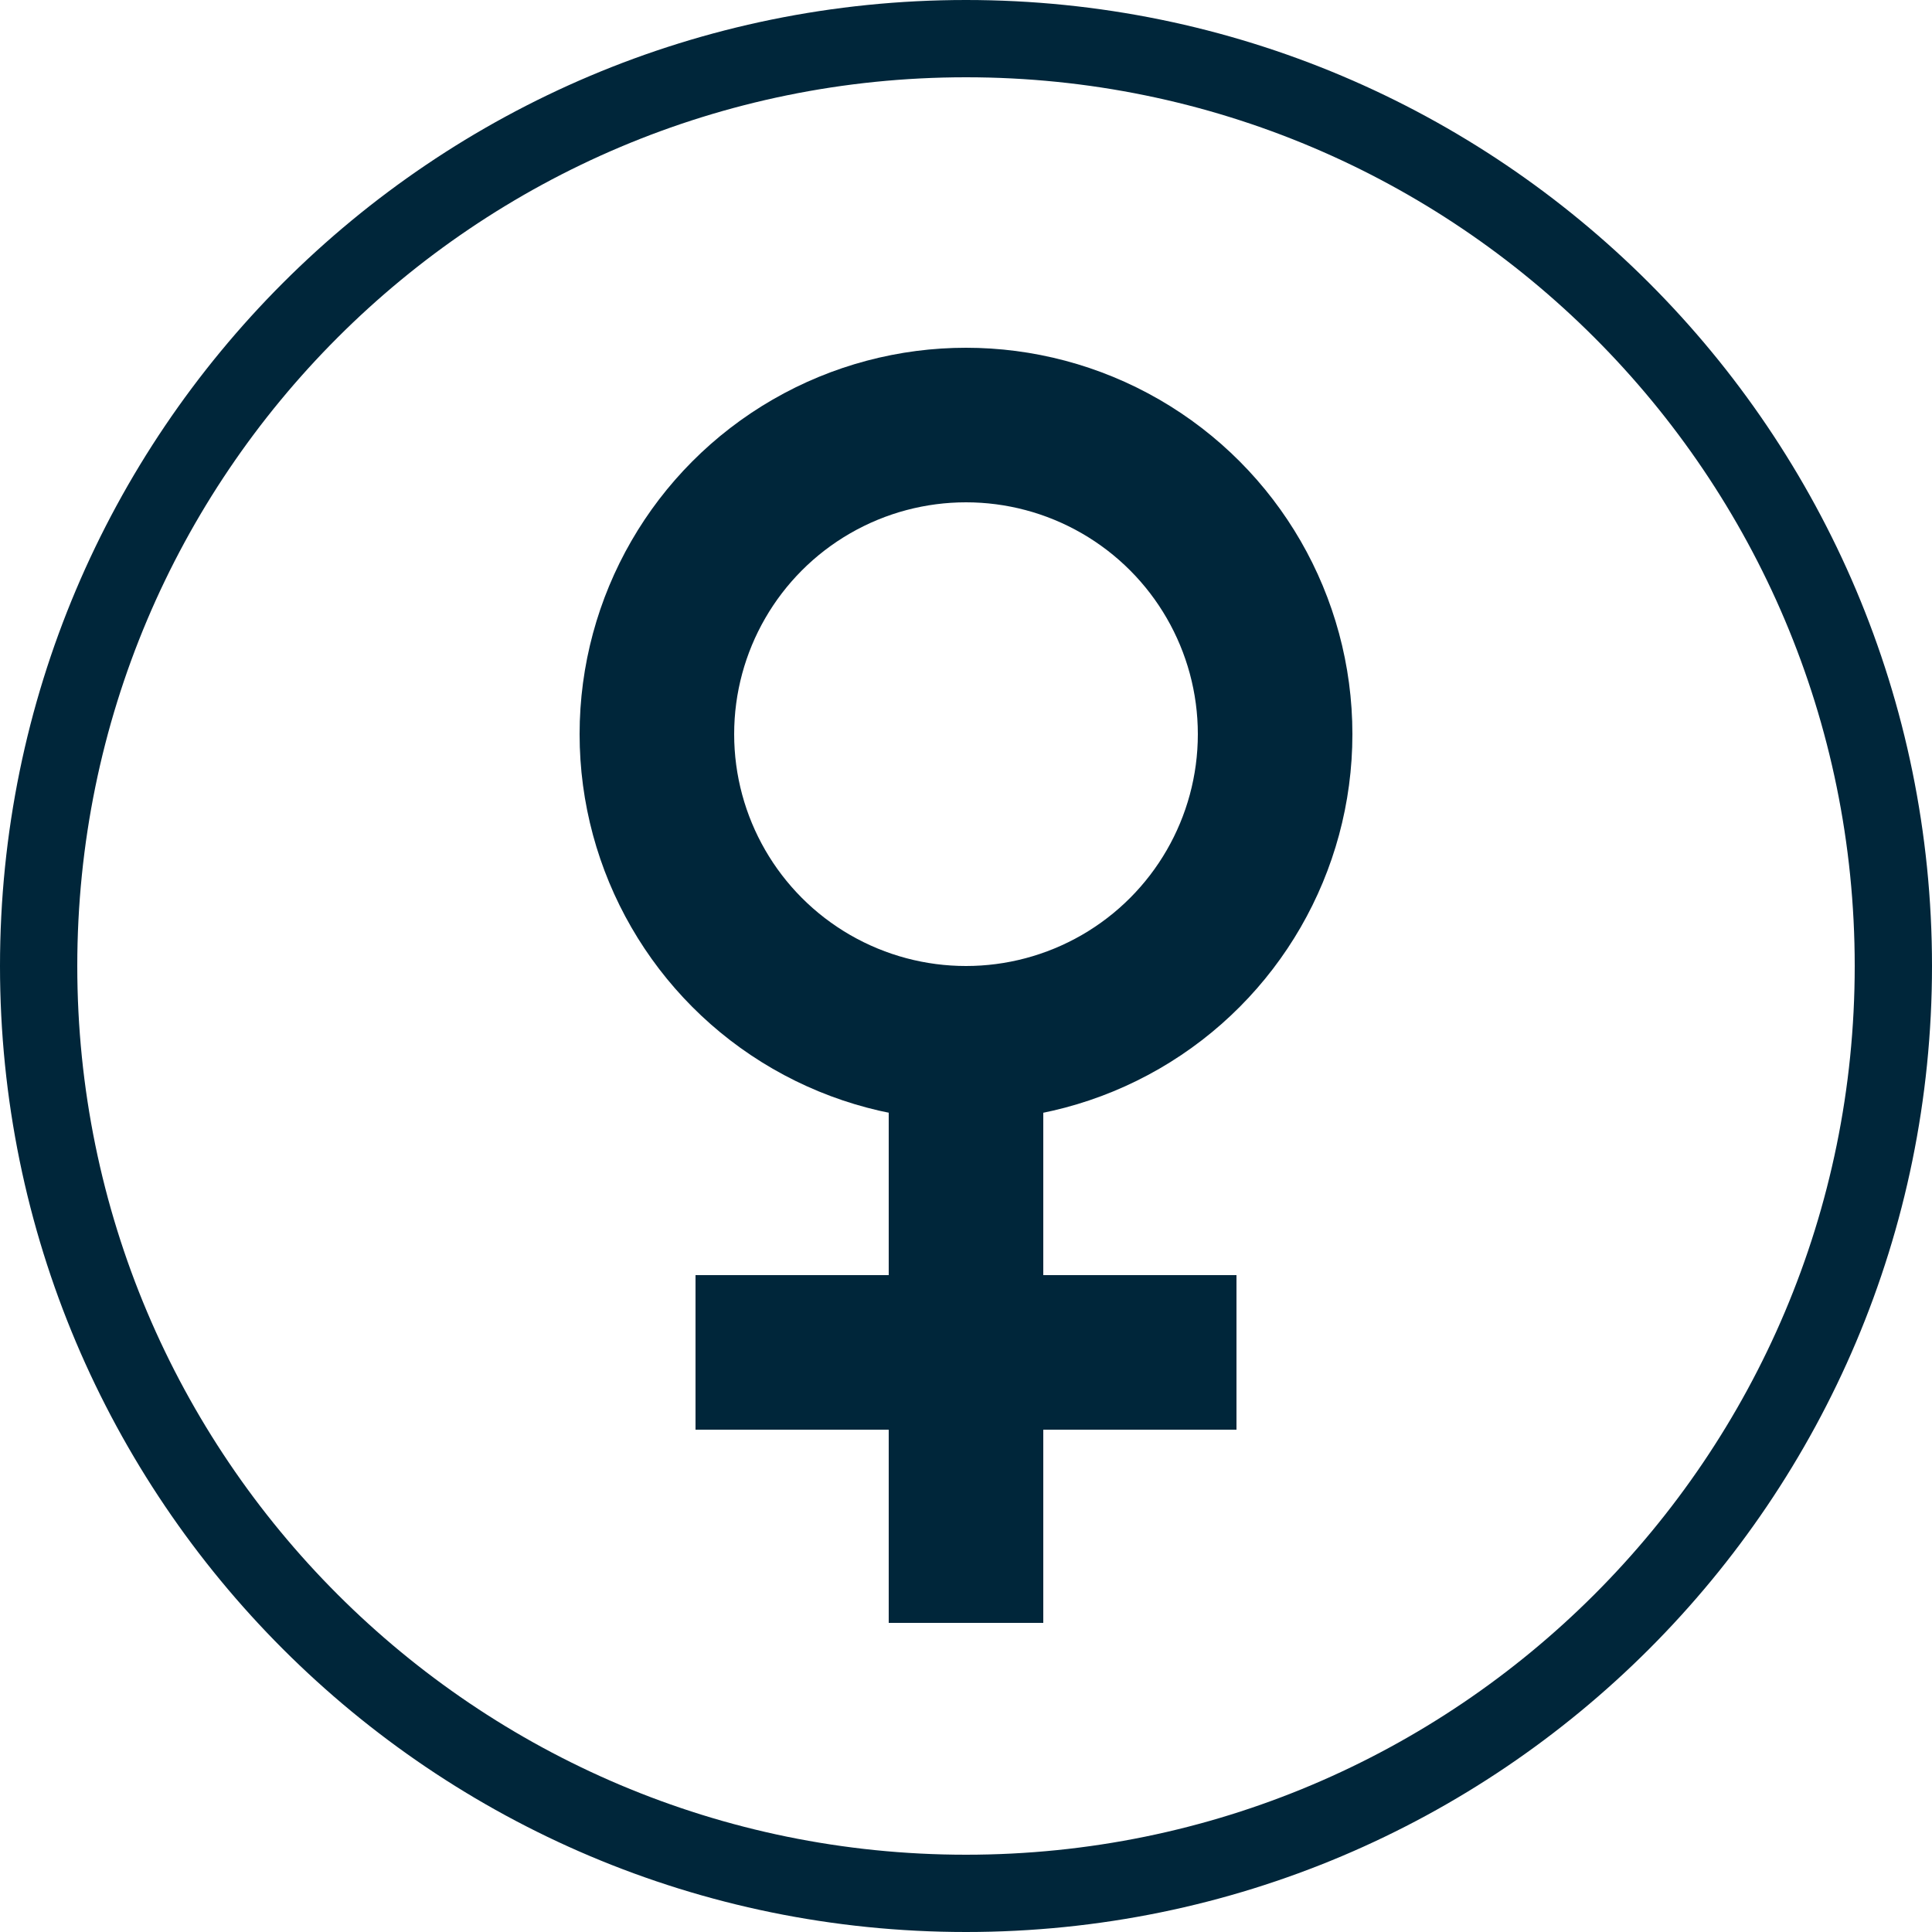 <svg width="50" height="50" viewBox="0 0 50 50" fill="none" xmlns="http://www.w3.org/2000/svg">
  <path d="M25 49C38.255 49 49 38.255 49 25C49 11.745 38.255 1 25 1C11.745 1 1 11.745 1 25C1 38.255 11.745 49 25 49Z" stroke="#00263A" stroke-width="2" />
  <circle cx="25" cy="19" r="8" stroke="#00263A" stroke-width="4" />
  <rect x="23" y="28" width="4" height="14" fill="#00263A" />
  <rect x="32" y="33" width="4" height="14" transform="rotate(90 32 33)" fill="#00263A" />
</svg>
